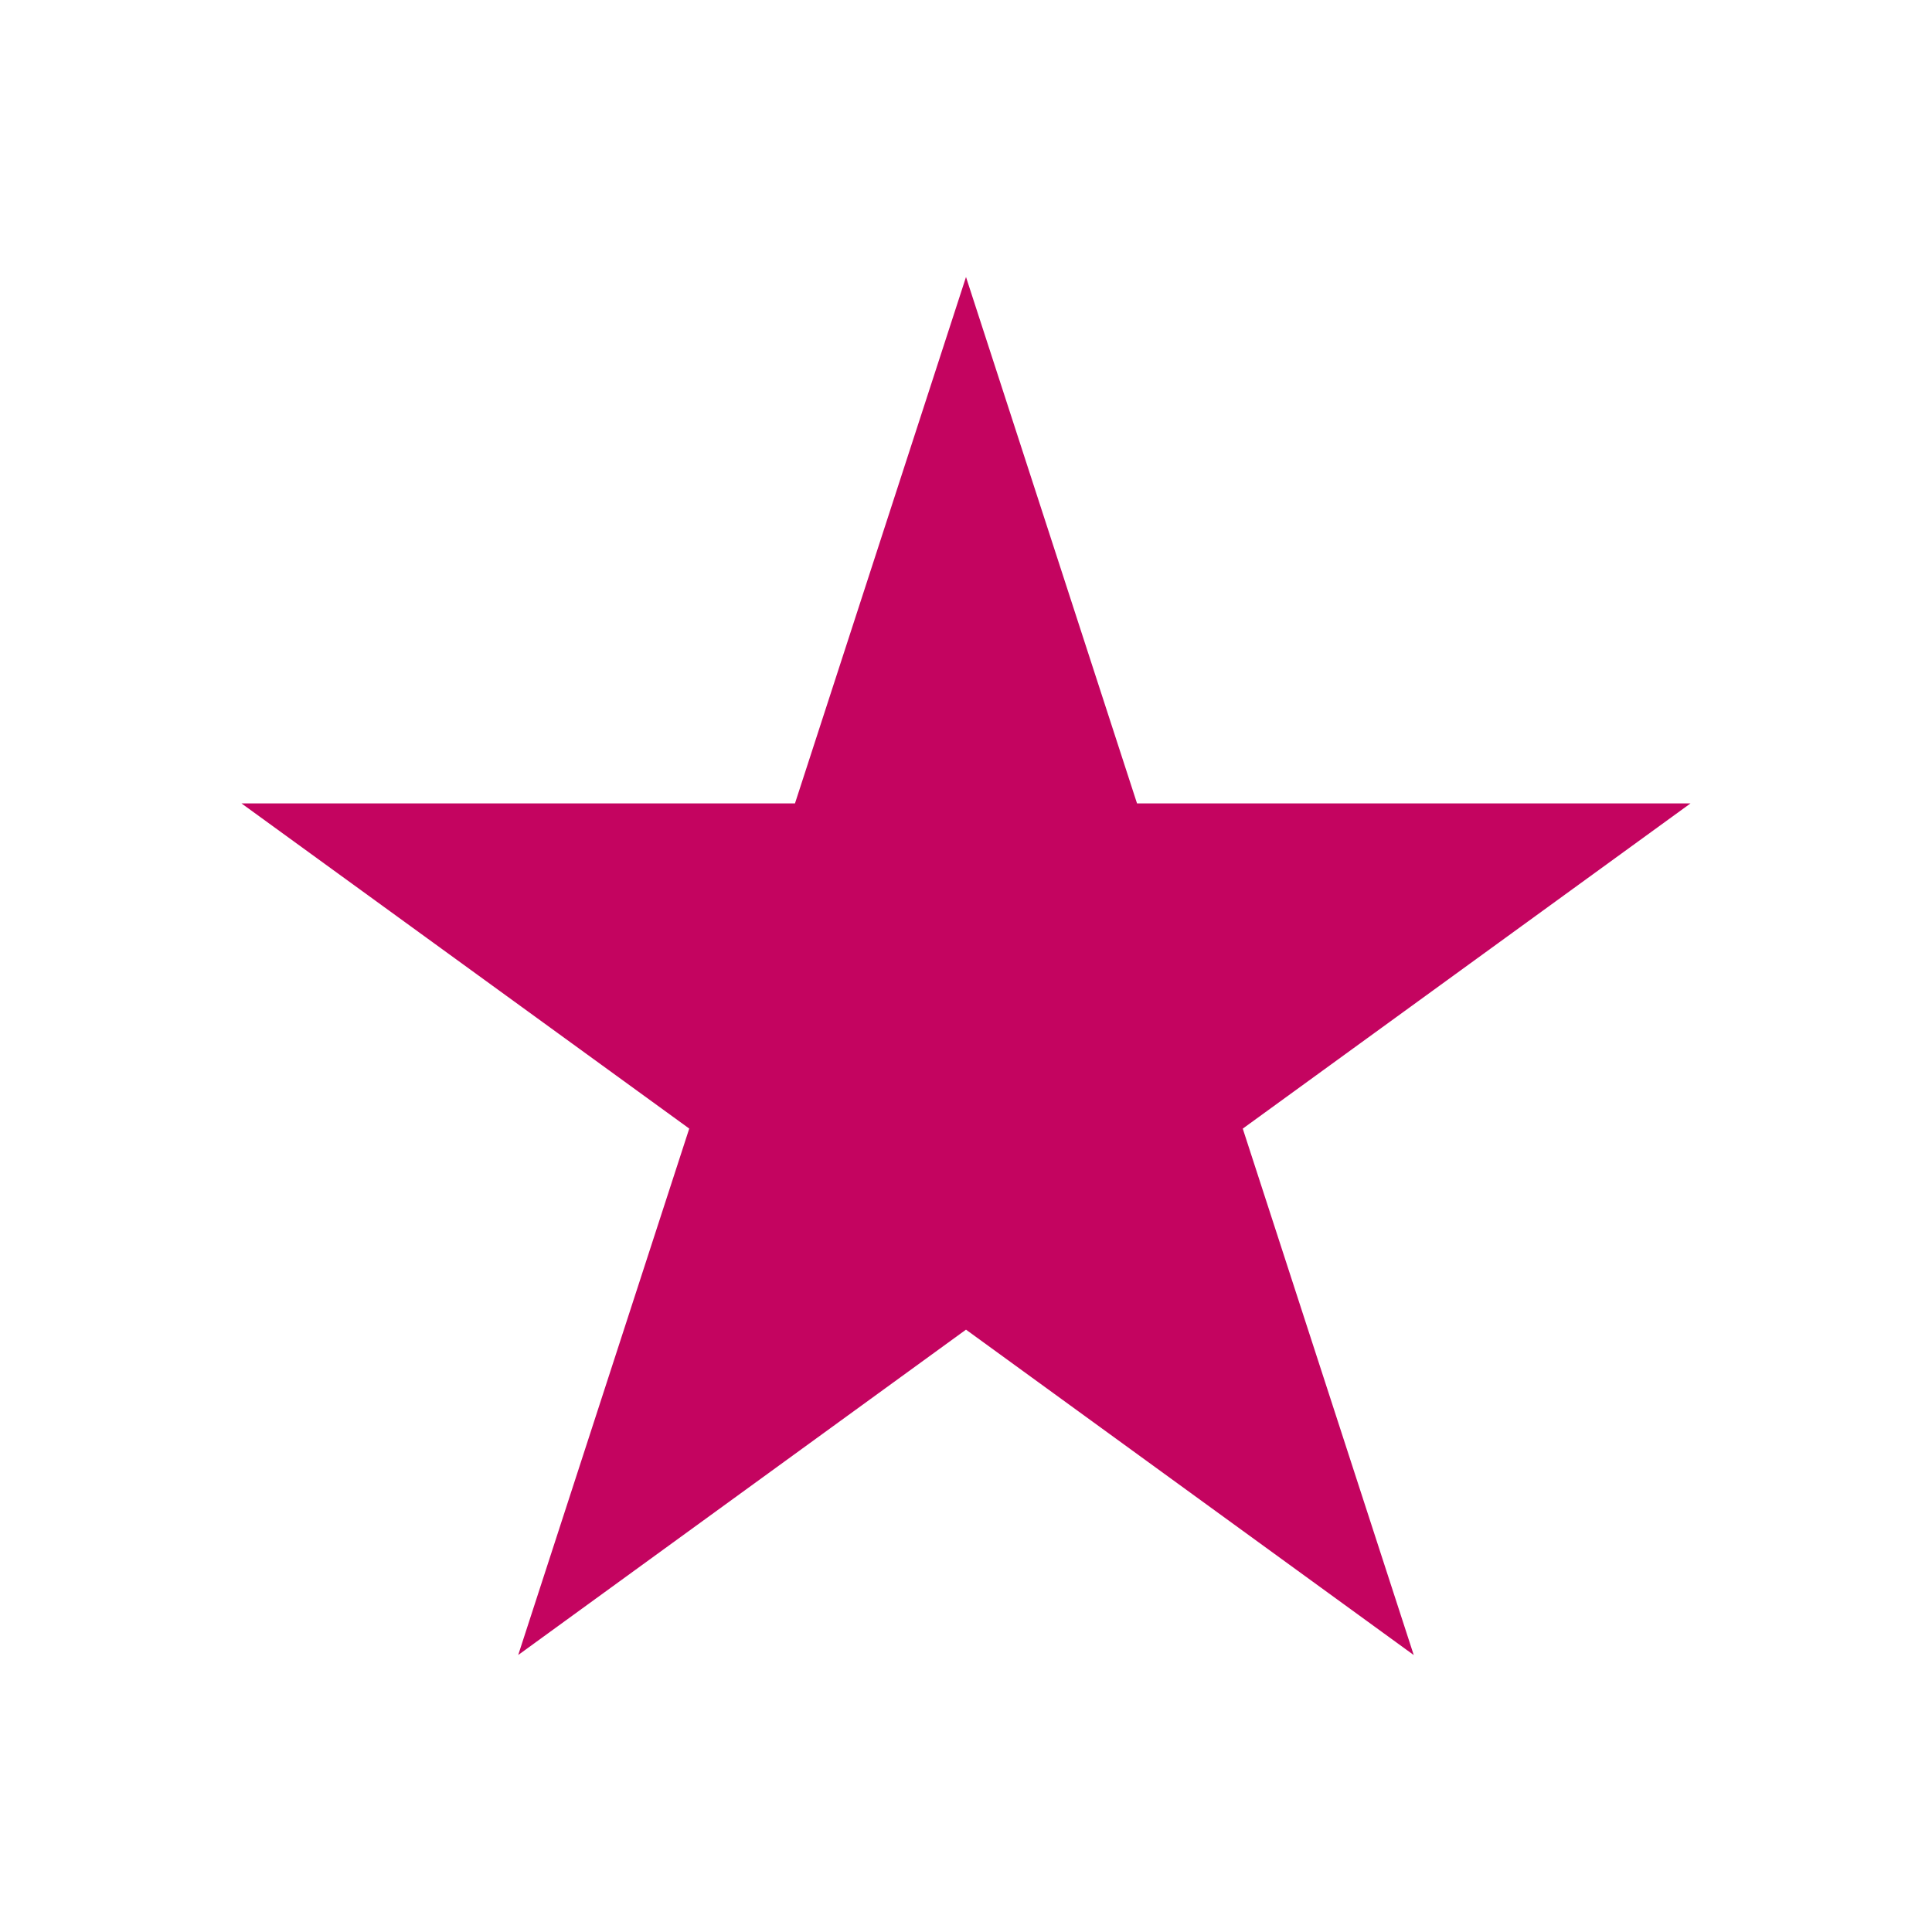 <svg width="40" height="40" viewBox="0 0 40 40" fill="none" xmlns="http://www.w3.org/2000/svg">
<g id="star">
<path id="Vector" d="M20 5.735L23.541 16.634H35L25.73 23.367L29.27 34.266L20 27.529L10.729 34.265L14.27 23.366L5 16.634H16.459L20 5.735Z" fill="#C40460"/>
</g>
</svg>

